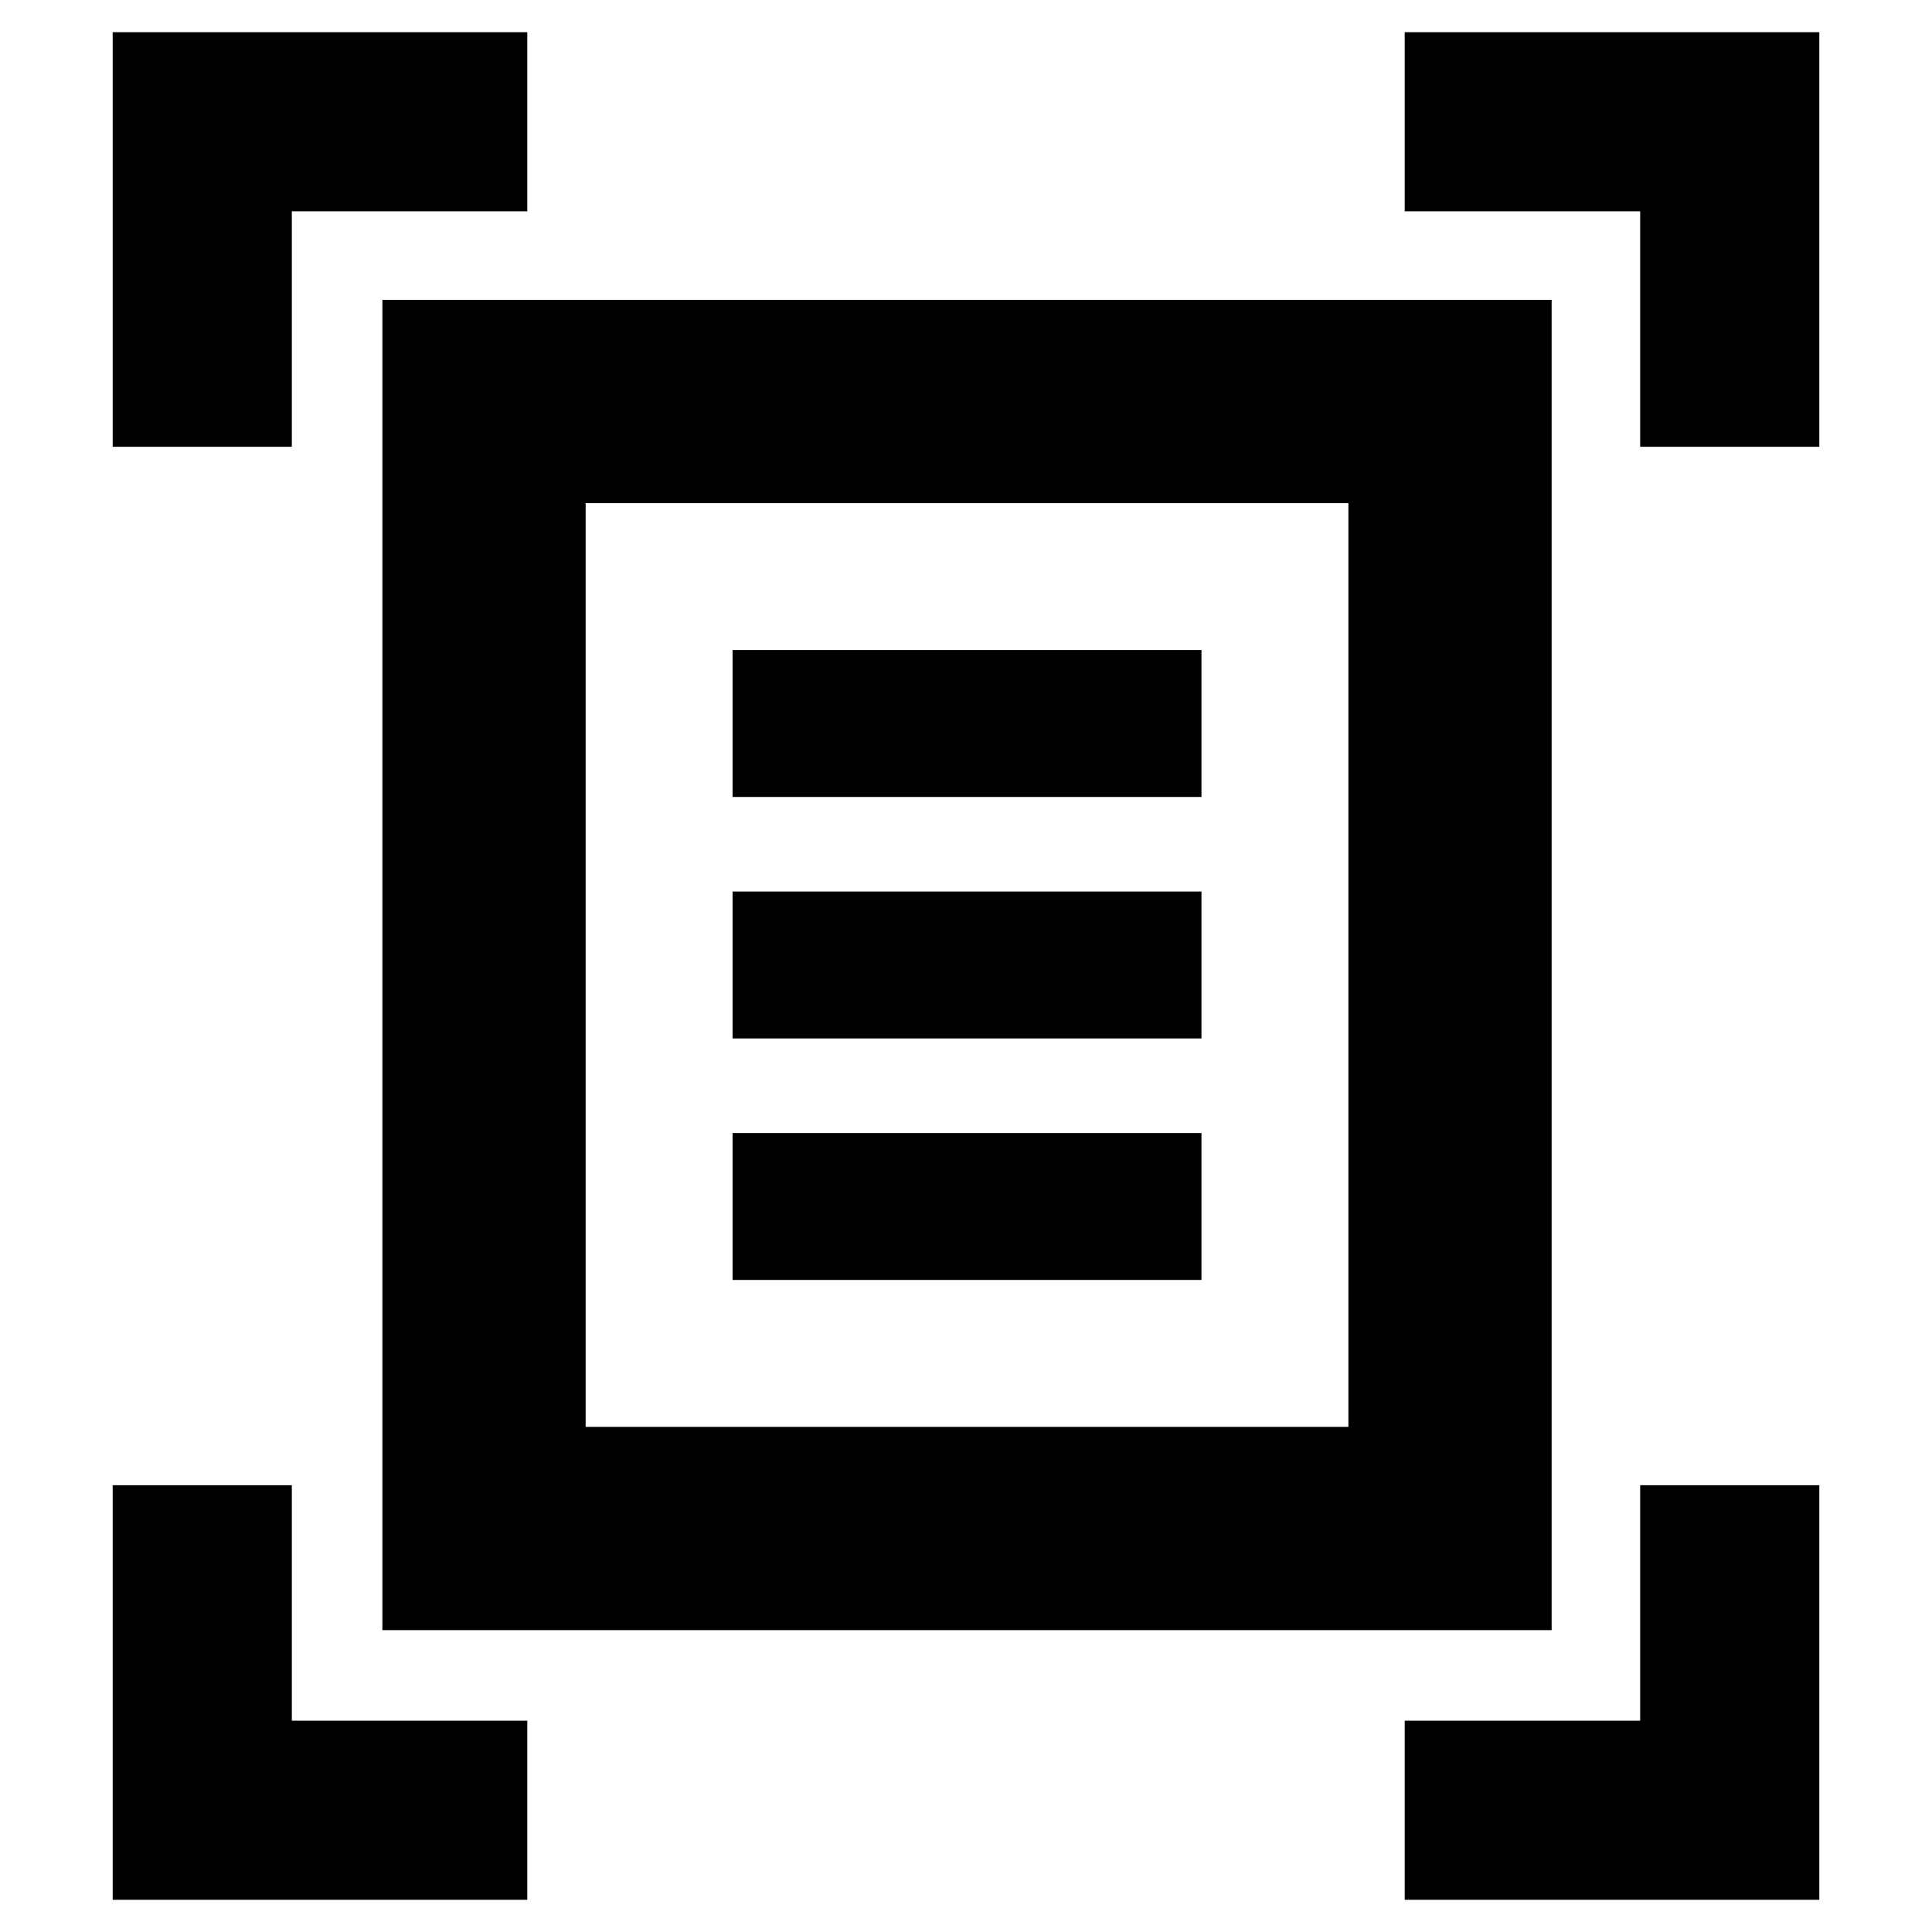 <svg xmlns="http://www.w3.org/2000/svg" height="40" width="40"><path d="M2.333 9.25V.667h8.584v3.708H6.042V9.25Zm31.625 0V4.375h-4.875V.667h8.584V9.25ZM2.333 39.333V30.75h3.709v4.875h4.875v3.708Zm26.75 0v-3.708h4.875V30.75h3.709v8.583Zm-16.958-9.791h15.792V10.417H12.125ZM7.917 33.75V6.208h24.208V33.75Zm7.25-17.25h9.708v-3.042h-9.708Zm0 5h9.708v-3.042h-9.708Zm0 5h9.708v-3.042h-9.708Zm-3.042 3.042V10.417Z"/></svg>